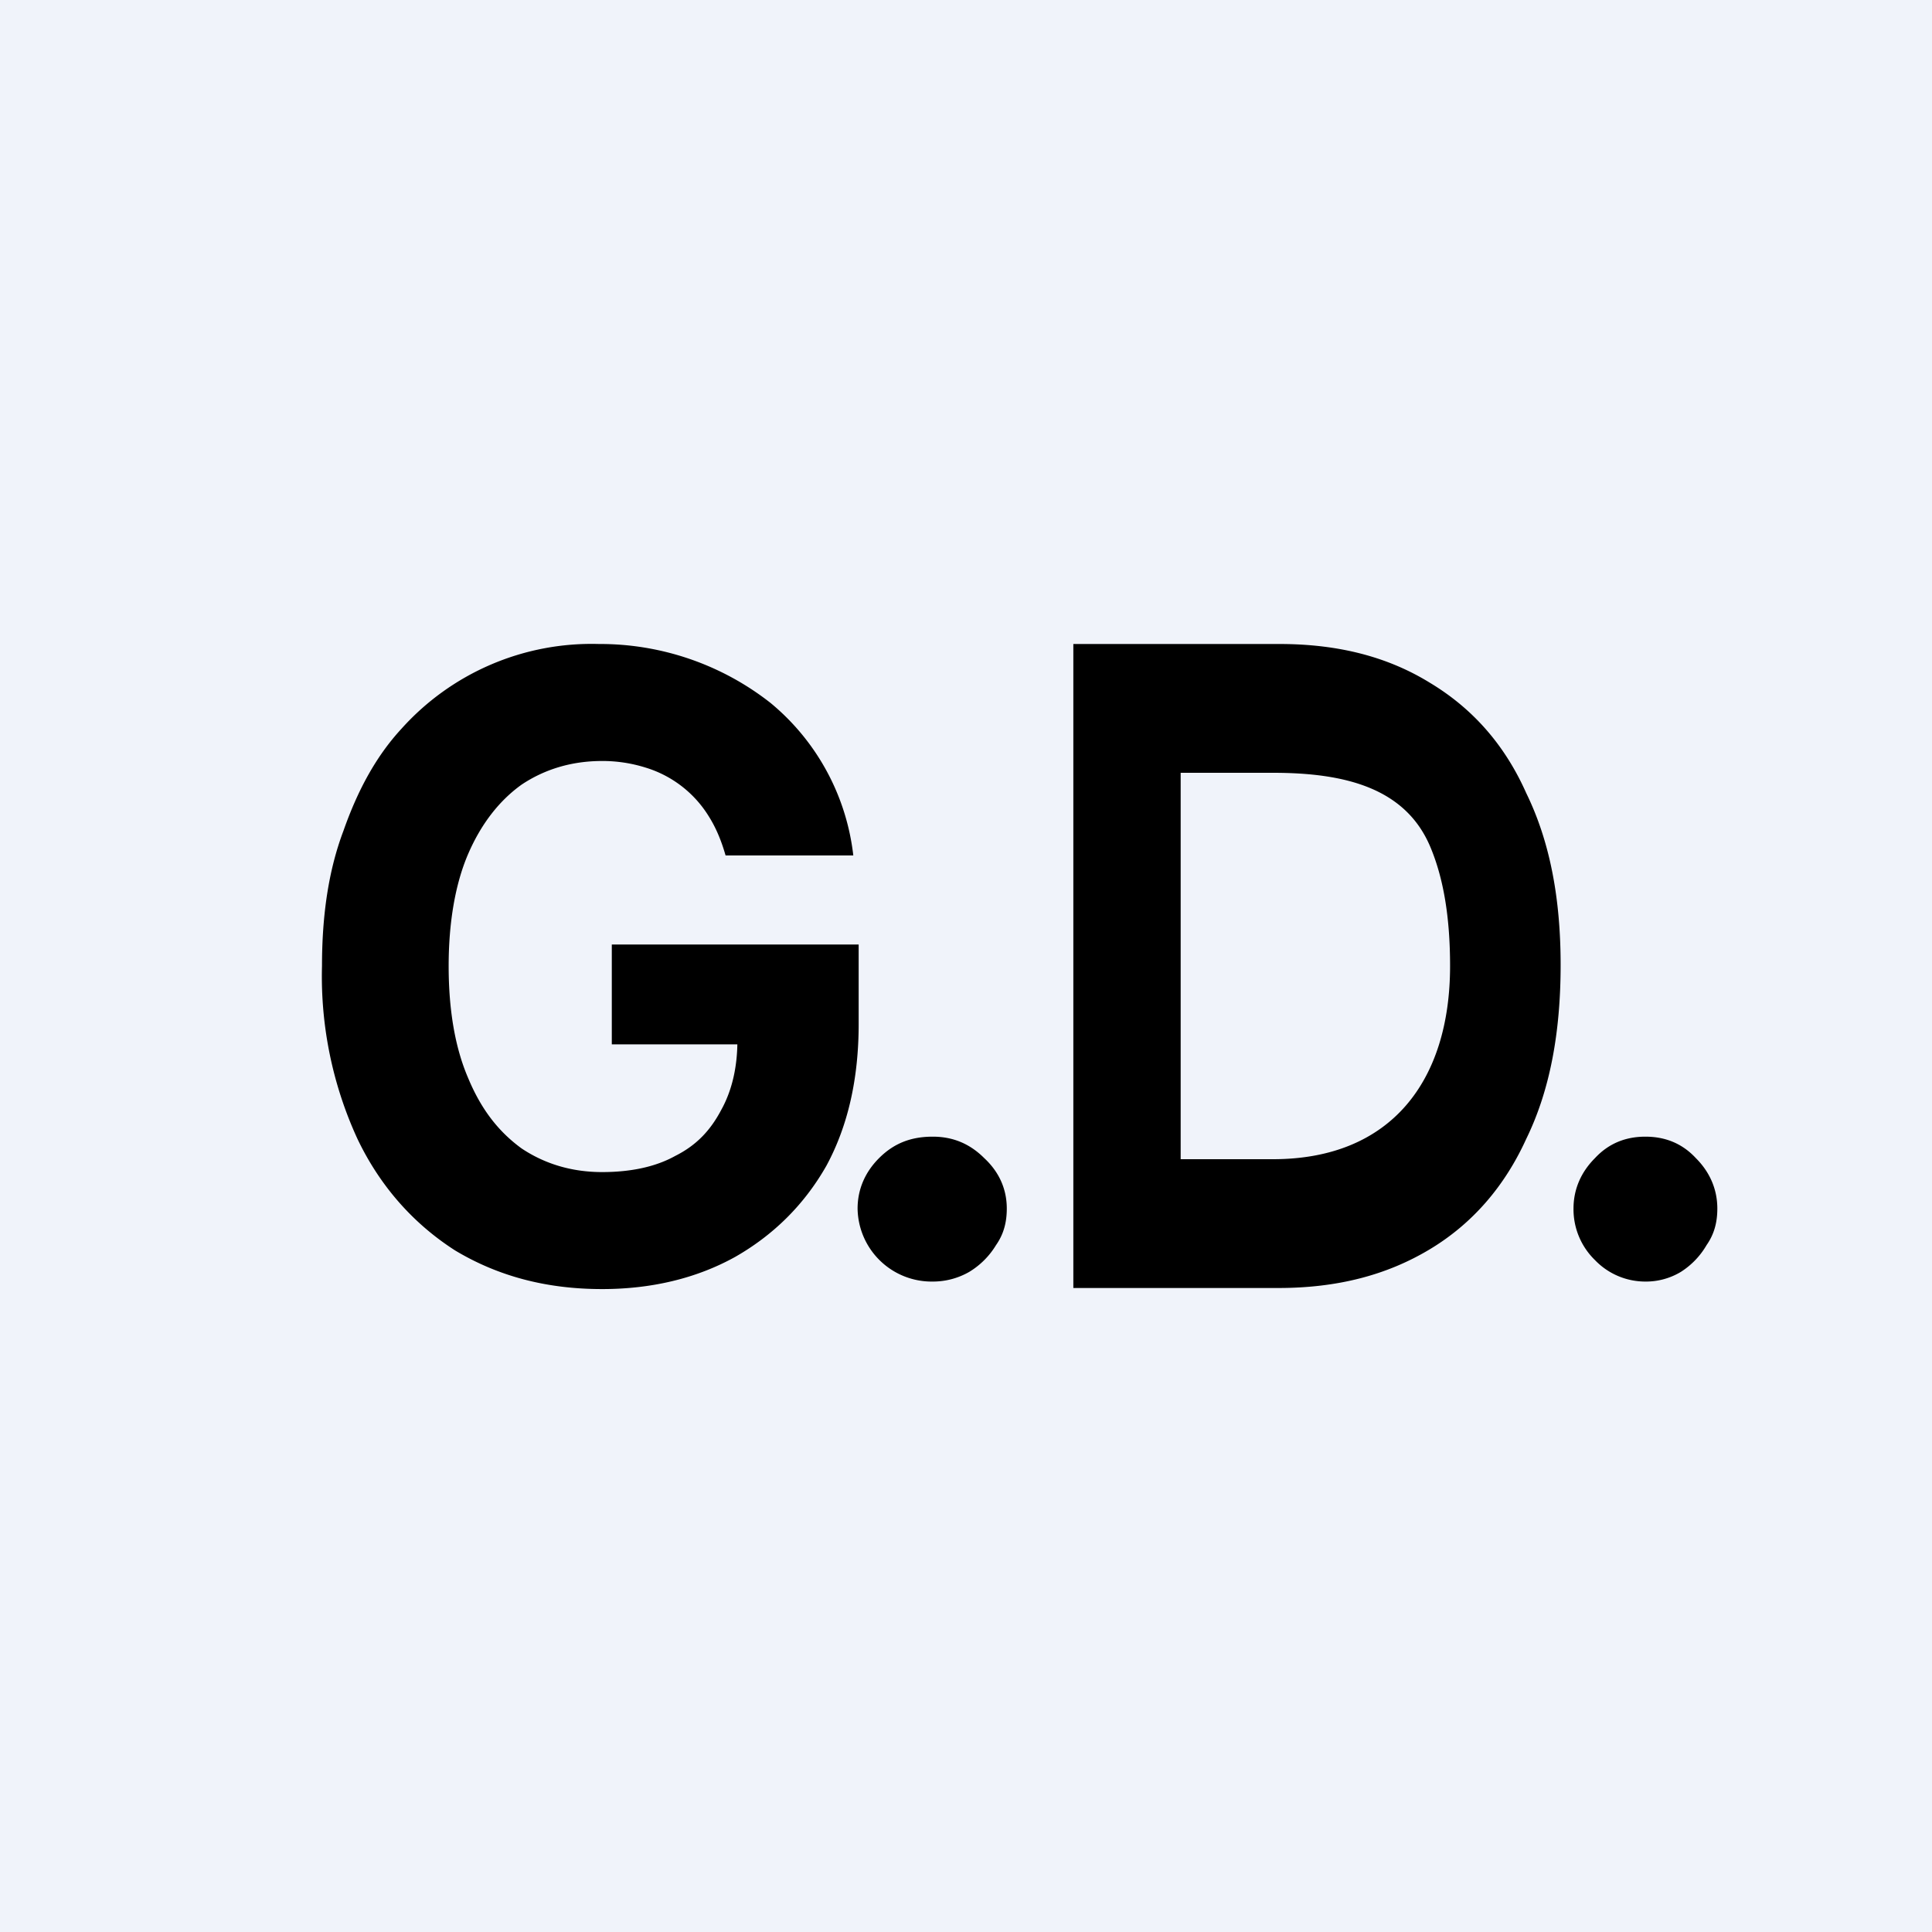 <!-- by TradingView --><svg width="18" height="18" viewBox="0 0 18 18" xmlns="http://www.w3.org/2000/svg"><path fill="#F0F3FA" d="M0 0h18v18H0z"/><path d="M15.33 11.94a.65.65 0 0 1-.47-.2.66.66 0 0 1-.2-.48c0-.18.07-.34.2-.47.13-.14.29-.2.47-.2s.34.06.47.2c.13.13.2.29.2.47 0 .13-.03.24-.1.34a.73.73 0 0 1-.24.25.63.63 0 0 1-.33.09ZM11.9 12H10V6h1.92c.55 0 1.01.12 1.4.36.4.24.7.58.9 1.03.22.45.32.98.32 1.6 0 .63-.1 1.17-.32 1.62-.2.44-.5.79-.9 1.03s-.86.36-1.41.36Zm-.9-1.2h.86c1.1 0 1.65-.73 1.65-1.8 0-.45-.06-.81-.18-1.1-.23-.56-.8-.7-1.47-.7H11v3.6ZM8.69 11.94a.69.69 0 0 1-.7-.68c0-.18.07-.34.2-.47.14-.14.3-.2.5-.2.18 0 .34.06.48.2.14.13.21.29.21.47 0 .13-.03.24-.1.34a.74.74 0 0 1-.25.25.68.68 0 0 1-.34.09ZM6.76 7.97c-.04-.14-.09-.26-.16-.37a1.05 1.05 0 0 0-.59-.45 1.34 1.34 0 0 0-.4-.06c-.29 0-.54.08-.75.22-.21.15-.38.37-.5.65S4.18 8.6 4.18 9c0 .41.06.76.18 1.04.12.29.28.5.5.66.21.14.46.22.75.22.27 0 .5-.05.68-.15.2-.1.33-.24.43-.43.1-.18.15-.4.15-.64l.24.03H5.7V8.8H8v.74c0 .51-.1.95-.3 1.32-.21.37-.5.65-.85.85-.36.2-.78.3-1.24.3-.52 0-.97-.12-1.37-.36-.39-.25-.7-.6-.91-1.04A3.62 3.62 0 0 1 3 9c0-.47.06-.89.2-1.26.13-.37.3-.69.54-.95A2.38 2.38 0 0 1 5.58 6a2.57 2.57 0 0 1 1.6.55 2.16 2.16 0 0 1 .77 1.42H6.76Z"/></svg>